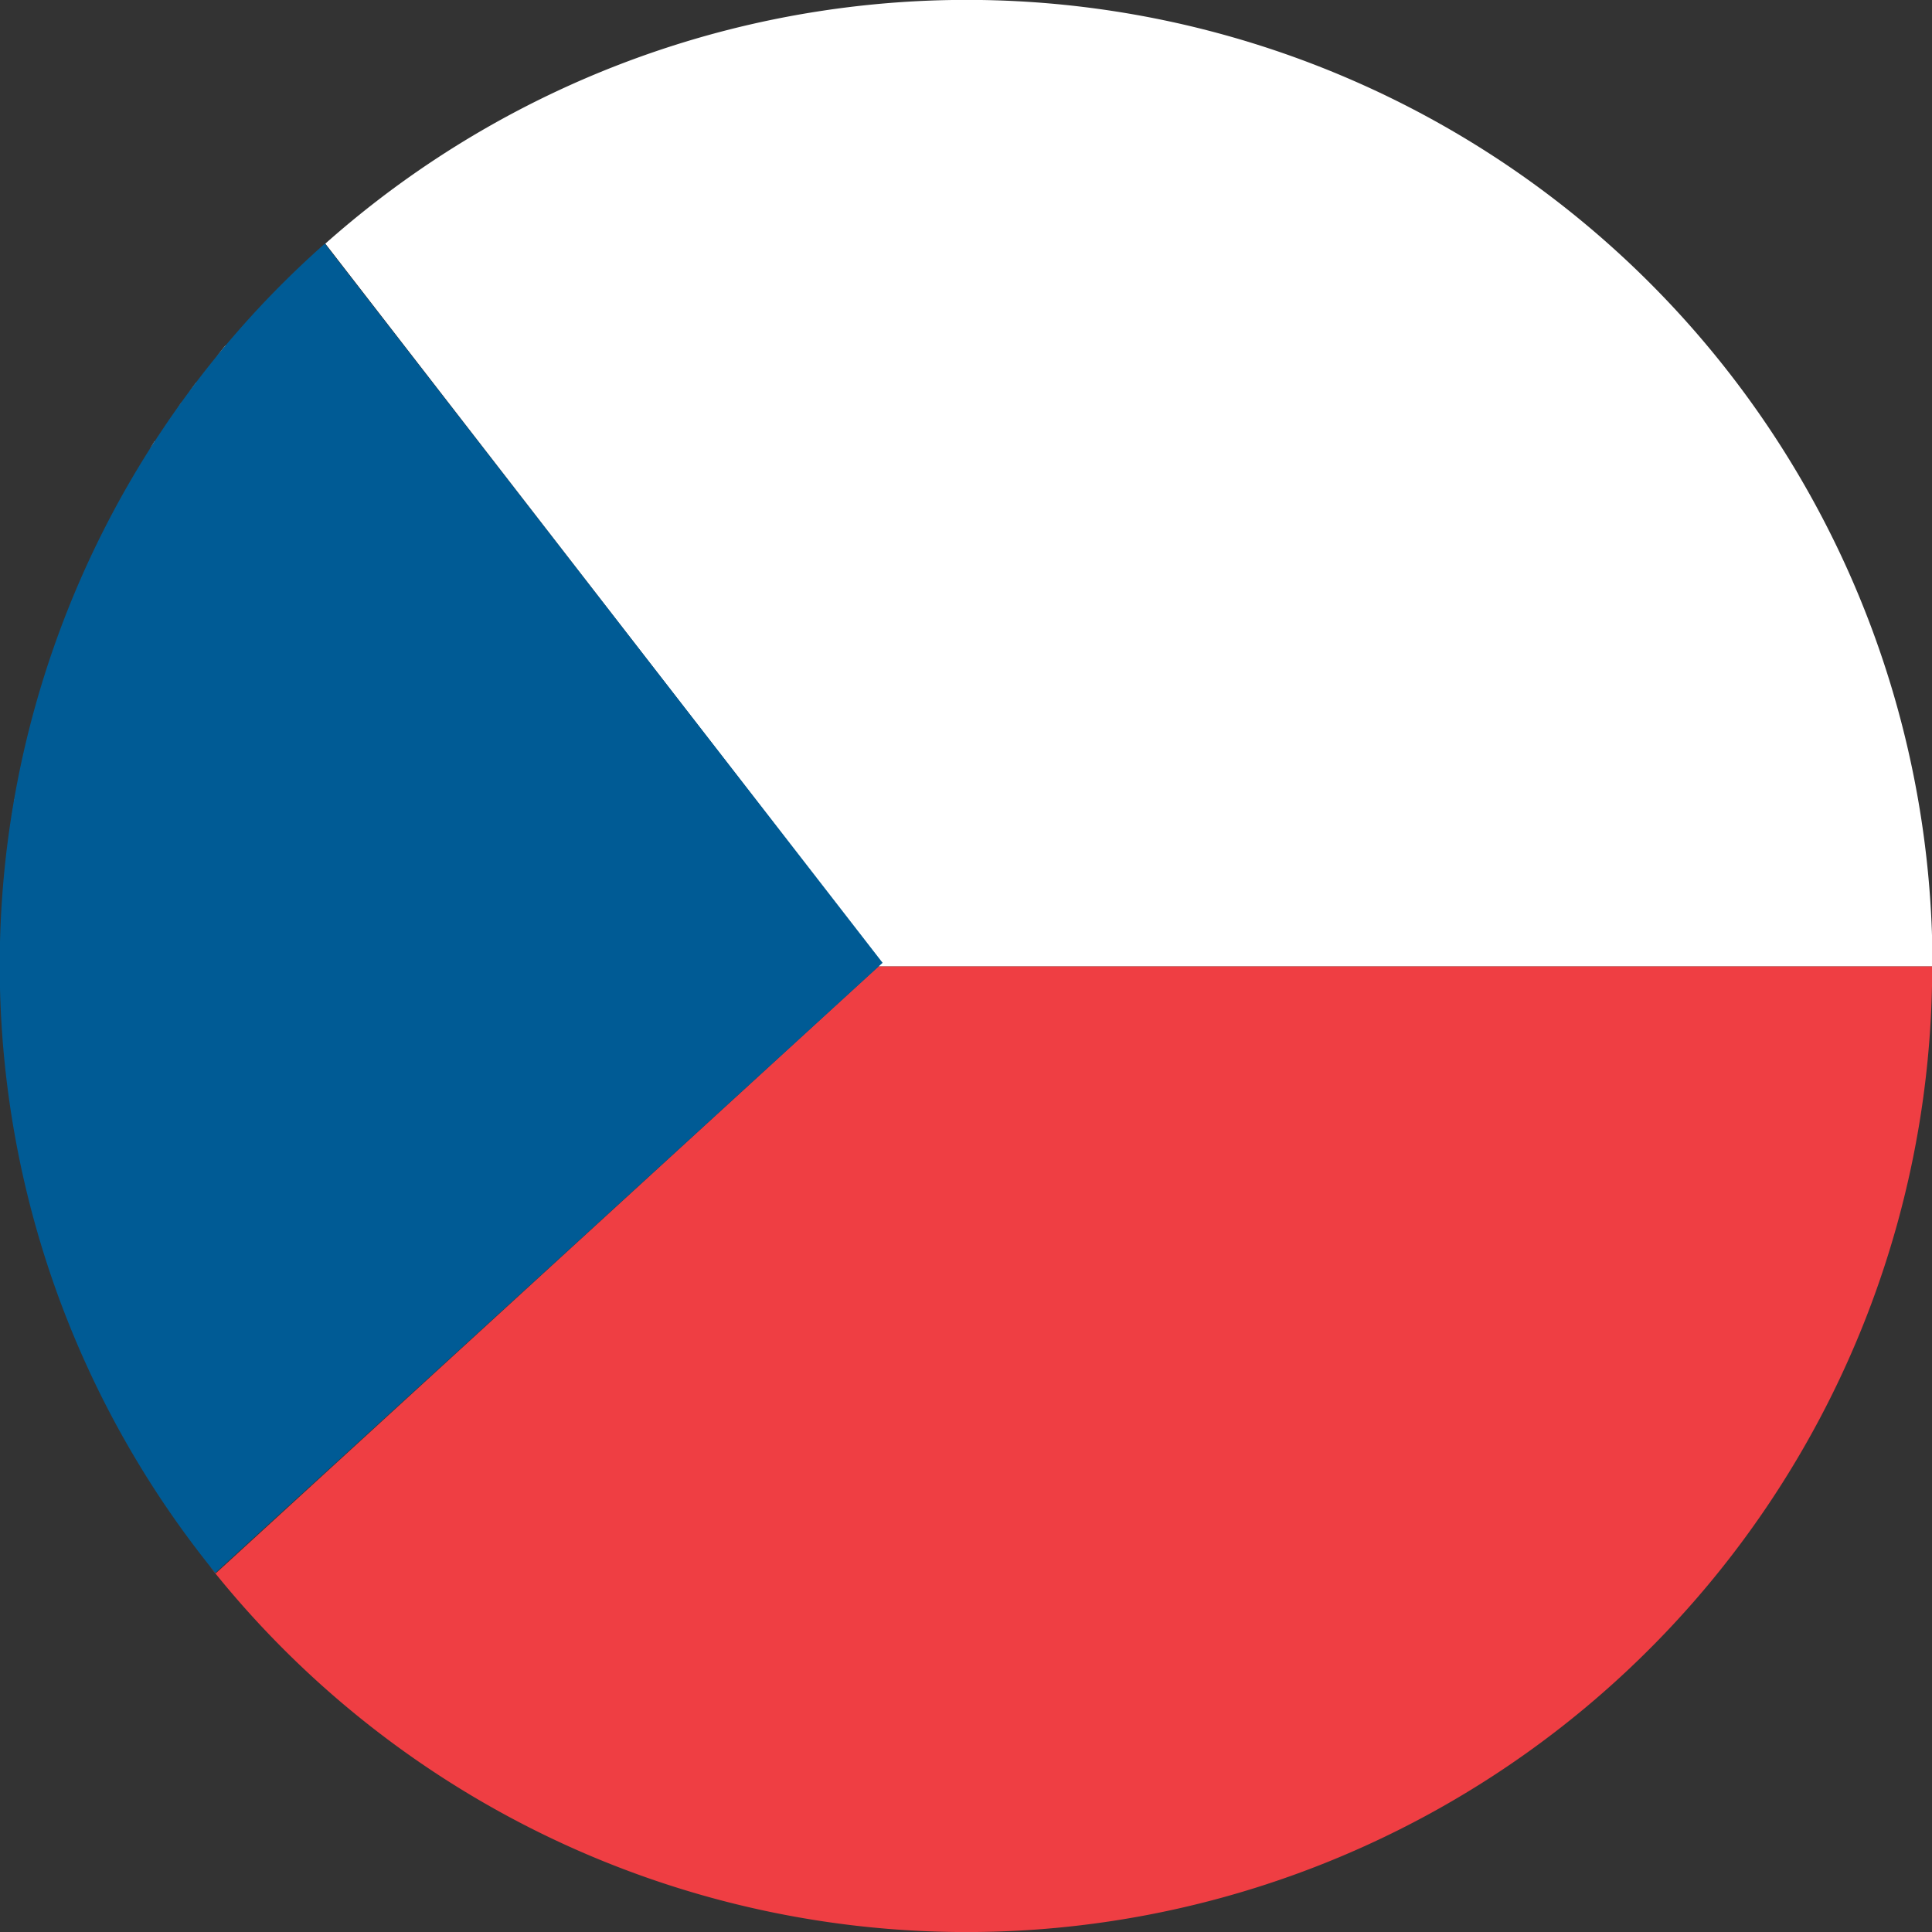 <svg xmlns="http://www.w3.org/2000/svg" viewBox="0 0 394.9 394.9">
  <rect x="0" y="0" width="394.9" height="394.9" fill="#333333" stroke="none"/>
  <path fill="#EF3E43" d="M249.5 7l1.5.4-1.5-.4zm4.6 1.3c.5.2 1 .4 1.7.5l-1.8-.5zm4.5 1.4l1.7.6-1.7-.6zm4.6 1.6l1.6.6-1.6-.6zm4.7 1.7l1.2.5-1.2-.5zm5.5 2.2l1 .4-1-.4zm4.3 1.8l1.5.7-1.5-.7zm4.2 2l1.6.7-1.6-.8zm4.1 2zm4.2 2.1l1.5.8-1.5-.8zm4.5 2.5l1 .6-1-.6zm4.8 2.8l1.4.8-1.4-.8zm3.9 2.4zm3.7 2.4l1.7 1.2-1.7-1.2zm3.8 2.6l1.6 1.2-1.6-1.2zm3.7 2.7l1.5 1.1-1.5-1.1zm4 3l2 1.6-2-1.6zm4.3 3.5l1.7 1.4-1.7-1.4zm3.4 2.8l1.7 1.5-1.7-1.5zm3.3 3l1.7 1.5-1.7-1.5zm3.2 3l1.8 1.6-1.8-1.7zm3.2 3l1.7 1.7-1.7-1.7zm2.6 2.6zm4.9 5.1l1.7 2-1.7-2zm2.9 3.3l1.7 2-1.7-2zm2.8 3.3zm2.6 3.3l1.8 2.2-1.8-2.2zm2.4 3zm6.7 9.3zm2.3 3.5l1.7 2.6-1.7-2.6zm2.3 3.6l1.6 2.7-1.6-2.7zm2 3.4zM375 111zm1.8 3.8zm1.7 3.7zm7 18.6zm1.3 4zm5.5 23.6zm.6 4zm2 24.7a197.4 197.4 0 0 1-352 126.8l1.2 1.4 135.5-124.1H395v-4.2zM42 319l-1.2-1.6L42 319zm-2.2-2.9l-1.7-2.3 1.7 2.3zm-2.7-3.8l-1-1.5 1 1.5zm-2.1-3l-1-1.4 1 1.4zm-2.6-3.8l-.9-1.3.9 1.3zm-2-3.1l-.7-1.2.7 1.2zm-2.4-4l-.6-1 .6 1zm-1.8-3.1l-.6-1 .6 1zm-2.3-4l-.3-.6.3.6zm-1.7-3.3l-.5-.8.5.8z"/>
  <path fill="#FFF" fill-rule="evenodd" d="M179.5 197.5H395A197.4 197.4 0 0 0 66.5 49.8l113.8 147-.8.7zM63.7 52.2zm-4 3.9zM53 62.9zm-3.5 3.8l-2 2.4 2-2.4zm-3.4 4l-1.8 2.1 1.8-2.2zm-2.9 3.5l-1.6 2 1.6-2zm-3 4l-1.6 2 1.5-2zm-3.1 4L36 83.9l1-1.5zm-2.8 4l-1 1.6 1-1.6zm-2.7 4l-1 1.6 1-1.5zM29 94.7l-.7 1.1.7-1.1zm-2.5 4.2l-.6 1.2.6-1.2zm-2.4 4.3l-.5.9.5-1zm-2.4 4.5c0 .3-.2.5-.4.8l.4-.8zM5.8 150zm-.7 3l-.6 2.8.6-2.8zm-.6 3l-.6 2.6.6-2.7zm-.7 3l-.4 2.4.4-2.4zm-.5 3l-.4 2.2c0-.7.2-1.4.4-2.1zm-.6 3.3l-.3 1.5.3-1.6zm-.5 3.2z" clip-rule="evenodd"/>
  <path fill="#005B95" fill-rule="evenodd" d="M66.4 49.8l114 147L44 321.5A197 197 0 0 1 66.4 49.8z" clip-rule="evenodd"/>
</svg>
